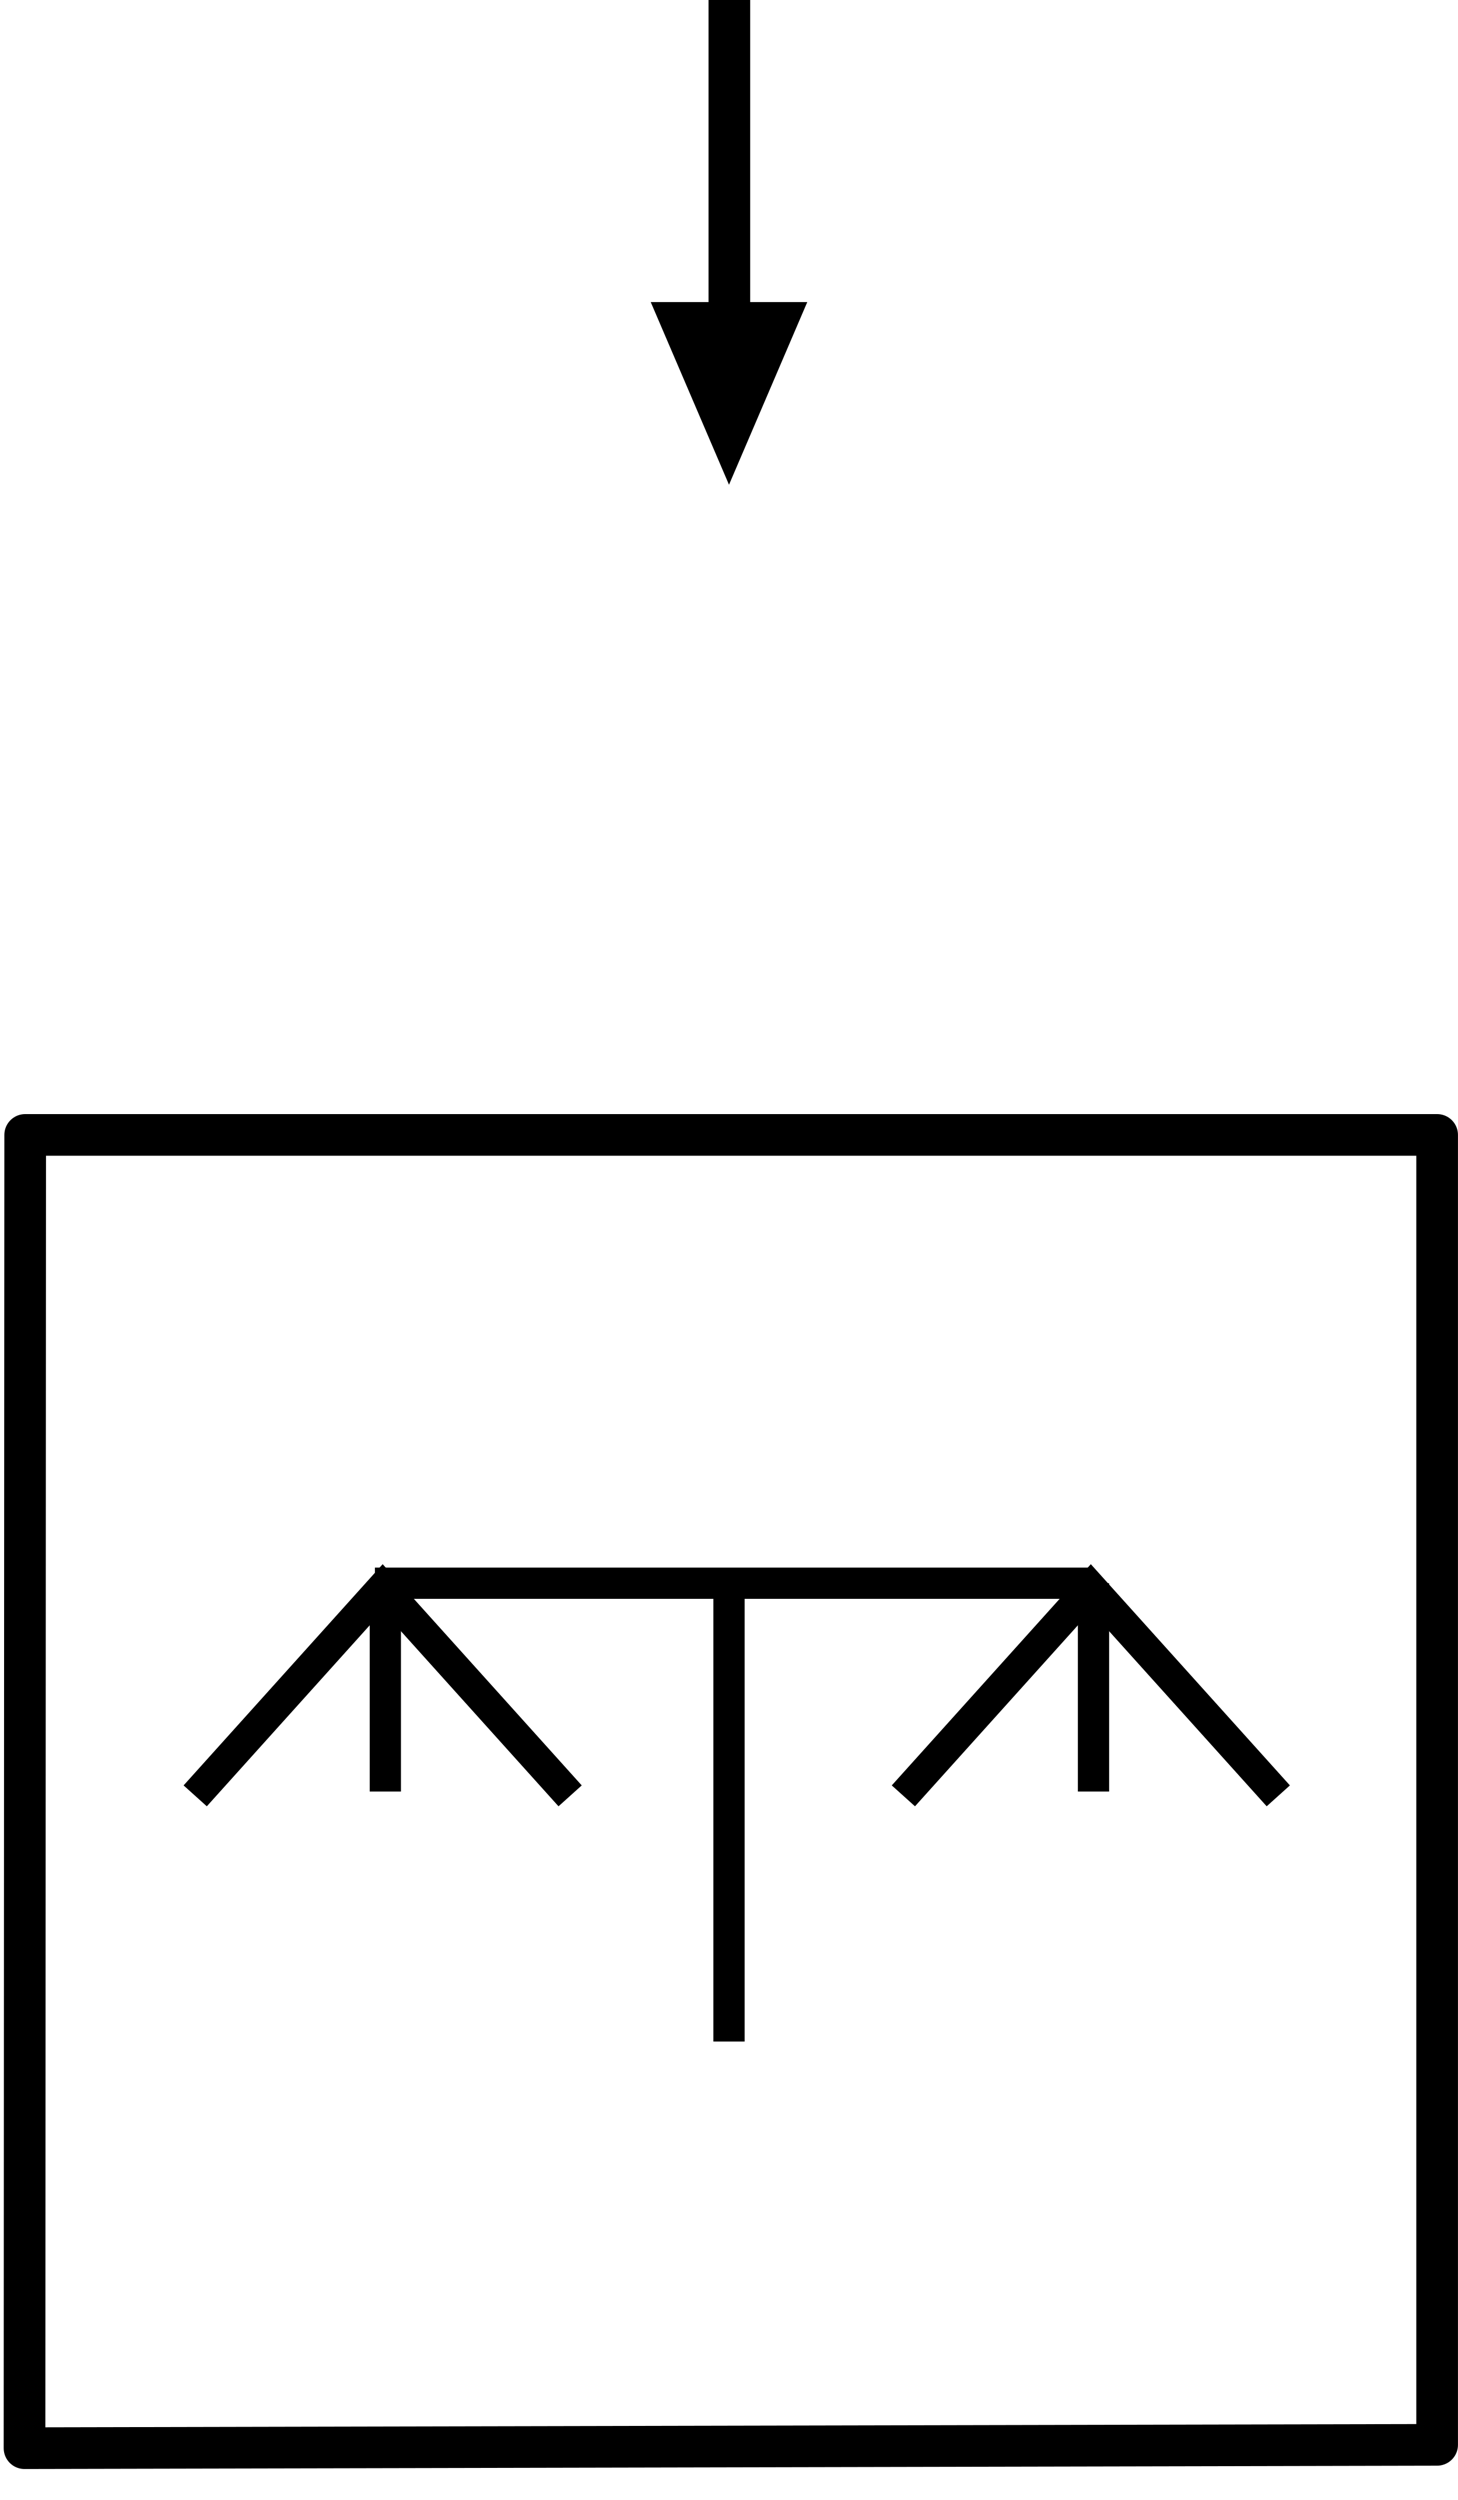 <?xml version="1.0" encoding="UTF-8" standalone="no"?>
<!-- Created with Inkscape (http://www.inkscape.org/) -->

<svg
   xmlns:dc="http://purl.org/dc/elements/1.1/"
   xmlns:cc="http://creativecommons.org/ns#"
   xmlns:rdf="http://www.w3.org/1999/02/22-rdf-syntax-ns#"
   xmlns:svg="http://www.w3.org/2000/svg"
   xmlns="http://www.w3.org/2000/svg"
   xmlns:sodipodi="http://sodipodi.sourceforge.net/DTD/sodipodi-0.dtd"
   xmlns:inkscape="http://www.inkscape.org/namespaces/inkscape"
   width="70"
   height="120"
   viewBox="0 0 70 120"
   id="svg2"
   version="1.1"
   inkscape:version="0.91 r13725"
   sodipodi:docname="gs.svg">
  <defs
     id="defs4" />
  <sodipodi:namedview
     id="base"
     pagecolor="#ffffff"
     bordercolor="#666666"
     borderopacity="1.0"
     inkscape:pageopacity="0.0"
     inkscape:pageshadow="2"
     inkscape:zoom="3.1997103"
     inkscape:cx="5.3023214"
     inkscape:cy="57.536651"
     inkscape:document-units="px"
     inkscape:current-layer="layer1"
     showgrid="true"
     inkscape:snap-nodes="true"
     inkscape:snap-bbox="true"
     inkscape:snap-bbox-midpoints="true"
     inkscape:snap-bbox-edge-midpoints="true"
     inkscape:bbox-nodes="true"
     inkscape:window-width="1440"
     inkscape:window-height="838"
     inkscape:window-x="1016"
     inkscape:window-y="-8"
     inkscape:window-maximized="1"
     inkscape:snap-intersection-paths="true"
     inkscape:object-nodes="true"
     units="px">
    <inkscape:grid
       type="xygrid"
       id="grid3344" />
  </sodipodi:namedview>
  <g
     inkscape:label="Ebene 1"
     inkscape:groupmode="layer"
     id="layer1"
     transform="translate(0,-932.362)">
    <path
       style="fill:none;fill-rule:evenodd;stroke:#000000;stroke-width:2;stroke-linecap:butt;stroke-linejoin:round;stroke-miterlimit:4;stroke-dasharray:none;stroke-opacity:1"
       d="m 1.209,986.842 67.789,0 0,62.88 -67.821,0.161 z"
       id="path3346"
       inkscape:connector-curvature="0"
       sodipodi:nodetypes="ccccc"
       inkscape:export-xdpi="128.89999"
       inkscape:export-ydpi="128.89999" />
    <path
       style="fill:none;fill-rule:evenodd;stroke:#000000;stroke-width:2;stroke-linecap:butt;stroke-linejoin:miter;stroke-miterlimit:4;stroke-dasharray:none;stroke-opacity:1"
       d="m 35.017,952.362 0,-20.11"
       id="path3350"
       inkscape:connector-curvature="0"
       inkscape:export-xdpi="128.89999"
       inkscape:export-ydpi="128.89999" />
    <path
       style="fill:#000000;fill-opacity:1;fill-rule:evenodd;stroke:#000000;stroke-width:1px;stroke-linecap:butt;stroke-linejoin:miter;stroke-opacity:1"
       d="m 35,954.362 3,-7 -6,0 z"
       id="path4777"
       inkscape:connector-curvature="0"
       sodipodi:nodetypes="cccc"
       inkscape:export-xdpi="128.89999"
       inkscape:export-ydpi="128.89999" />
    <path
       style="fill:none;fill-rule:evenodd;stroke:#000000;stroke-width:1.5;stroke-linecap:butt;stroke-linejoin:miter;stroke-miterlimit:4;stroke-dasharray:none;stroke-opacity:1"
       d="m 18,1008.362 34.5,0"
       id="path4779"
       inkscape:connector-curvature="0"
       inkscape:export-xdpi="128.89999"
       inkscape:export-ydpi="128.89999" />
    <path
       style="fill:none;fill-rule:evenodd;stroke:#000000;stroke-width:1.5;stroke-linecap:butt;stroke-linejoin:miter;stroke-miterlimit:4;stroke-dasharray:none;stroke-opacity:1"
       d="m 35,1008.362 0,22"
       id="path4781"
       inkscape:connector-curvature="0"
       inkscape:export-xdpi="128.89999"
       inkscape:export-ydpi="128.89999" />
    <path
       style="fill:none;fill-rule:evenodd;stroke:#000000;stroke-width:1.5;stroke-linecap:butt;stroke-linejoin:miter;stroke-miterlimit:4;stroke-dasharray:none;stroke-opacity:1"
       d="m 18.5,1008.362 0,10"
       id="path4783"
       inkscape:connector-curvature="0"
       inkscape:export-xdpi="128.89999"
       inkscape:export-ydpi="128.89999" />
    <path
       style="fill:none;fill-rule:evenodd;stroke:#000000;stroke-width:1.5;stroke-linecap:butt;stroke-linejoin:miter;stroke-miterlimit:4;stroke-dasharray:none;stroke-opacity:1"
       d="m 9.372,1018.569 9,-10 9,10"
       id="path4785"
       inkscape:connector-curvature="0"
       sodipodi:nodetypes="ccc"
       inkscape:export-xdpi="128.89999"
       inkscape:export-ydpi="128.89999" />
    <path
       style="fill:none;fill-rule:evenodd;stroke:#000000;stroke-width:1.5;stroke-linecap:butt;stroke-linejoin:miter;stroke-miterlimit:4;stroke-dasharray:none;stroke-opacity:1"
       d="m 52.5,1008.362 0,10"
       id="path4783-5"
       inkscape:connector-curvature="0"
       inkscape:export-xdpi="128.89999"
       inkscape:export-ydpi="128.89999" />
    <path
       style="fill:none;fill-rule:evenodd;stroke:#000000;stroke-width:1.5;stroke-linecap:butt;stroke-linejoin:miter;stroke-miterlimit:4;stroke-dasharray:none;stroke-opacity:1"
       d="m 43.372,1018.569 9,-10 9,10"
       id="path4785-7"
       inkscape:connector-curvature="0"
       sodipodi:nodetypes="ccc"
       inkscape:export-xdpi="128.89999"
       inkscape:export-ydpi="128.89999" />
  </g>
</svg>
